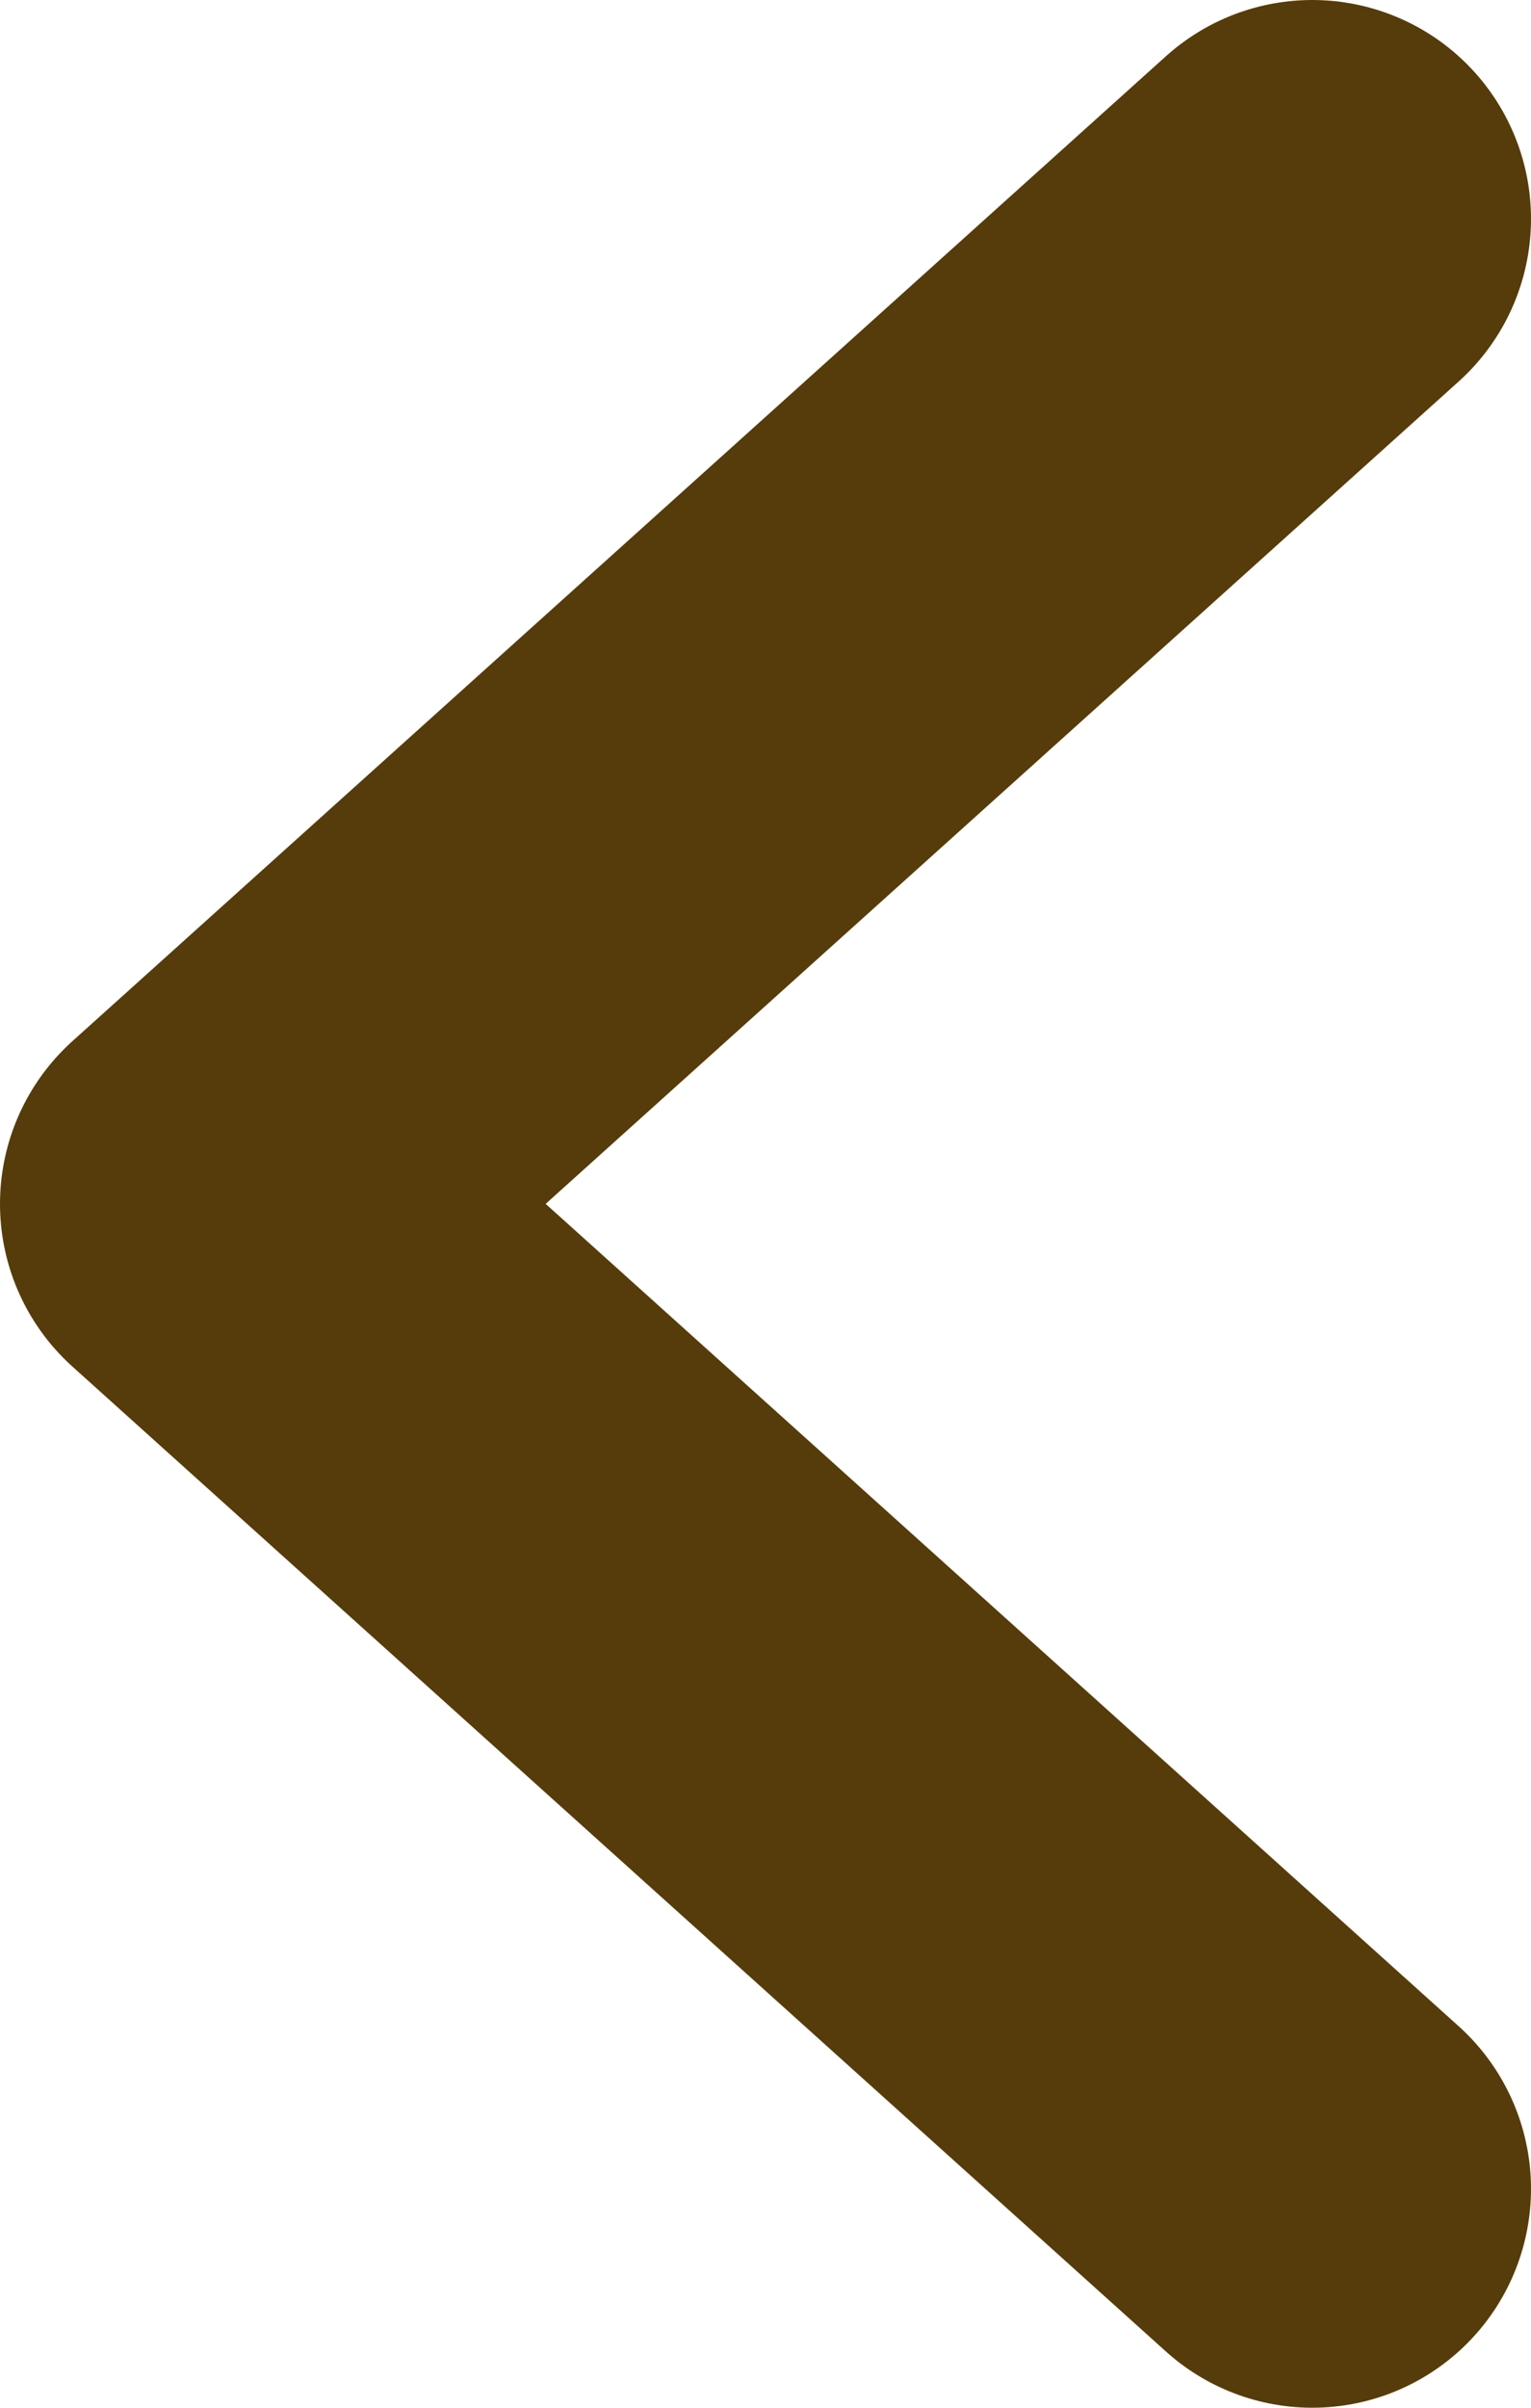 <svg width="7" height="11" viewBox="0 0 7 11" fill="none" xmlns="http://www.w3.org/2000/svg">
<path d="M6 1L1 5.5L6 10" stroke="#563C0A" stroke-width="2" stroke-linecap="round" stroke-linejoin="round"/>
</svg>
